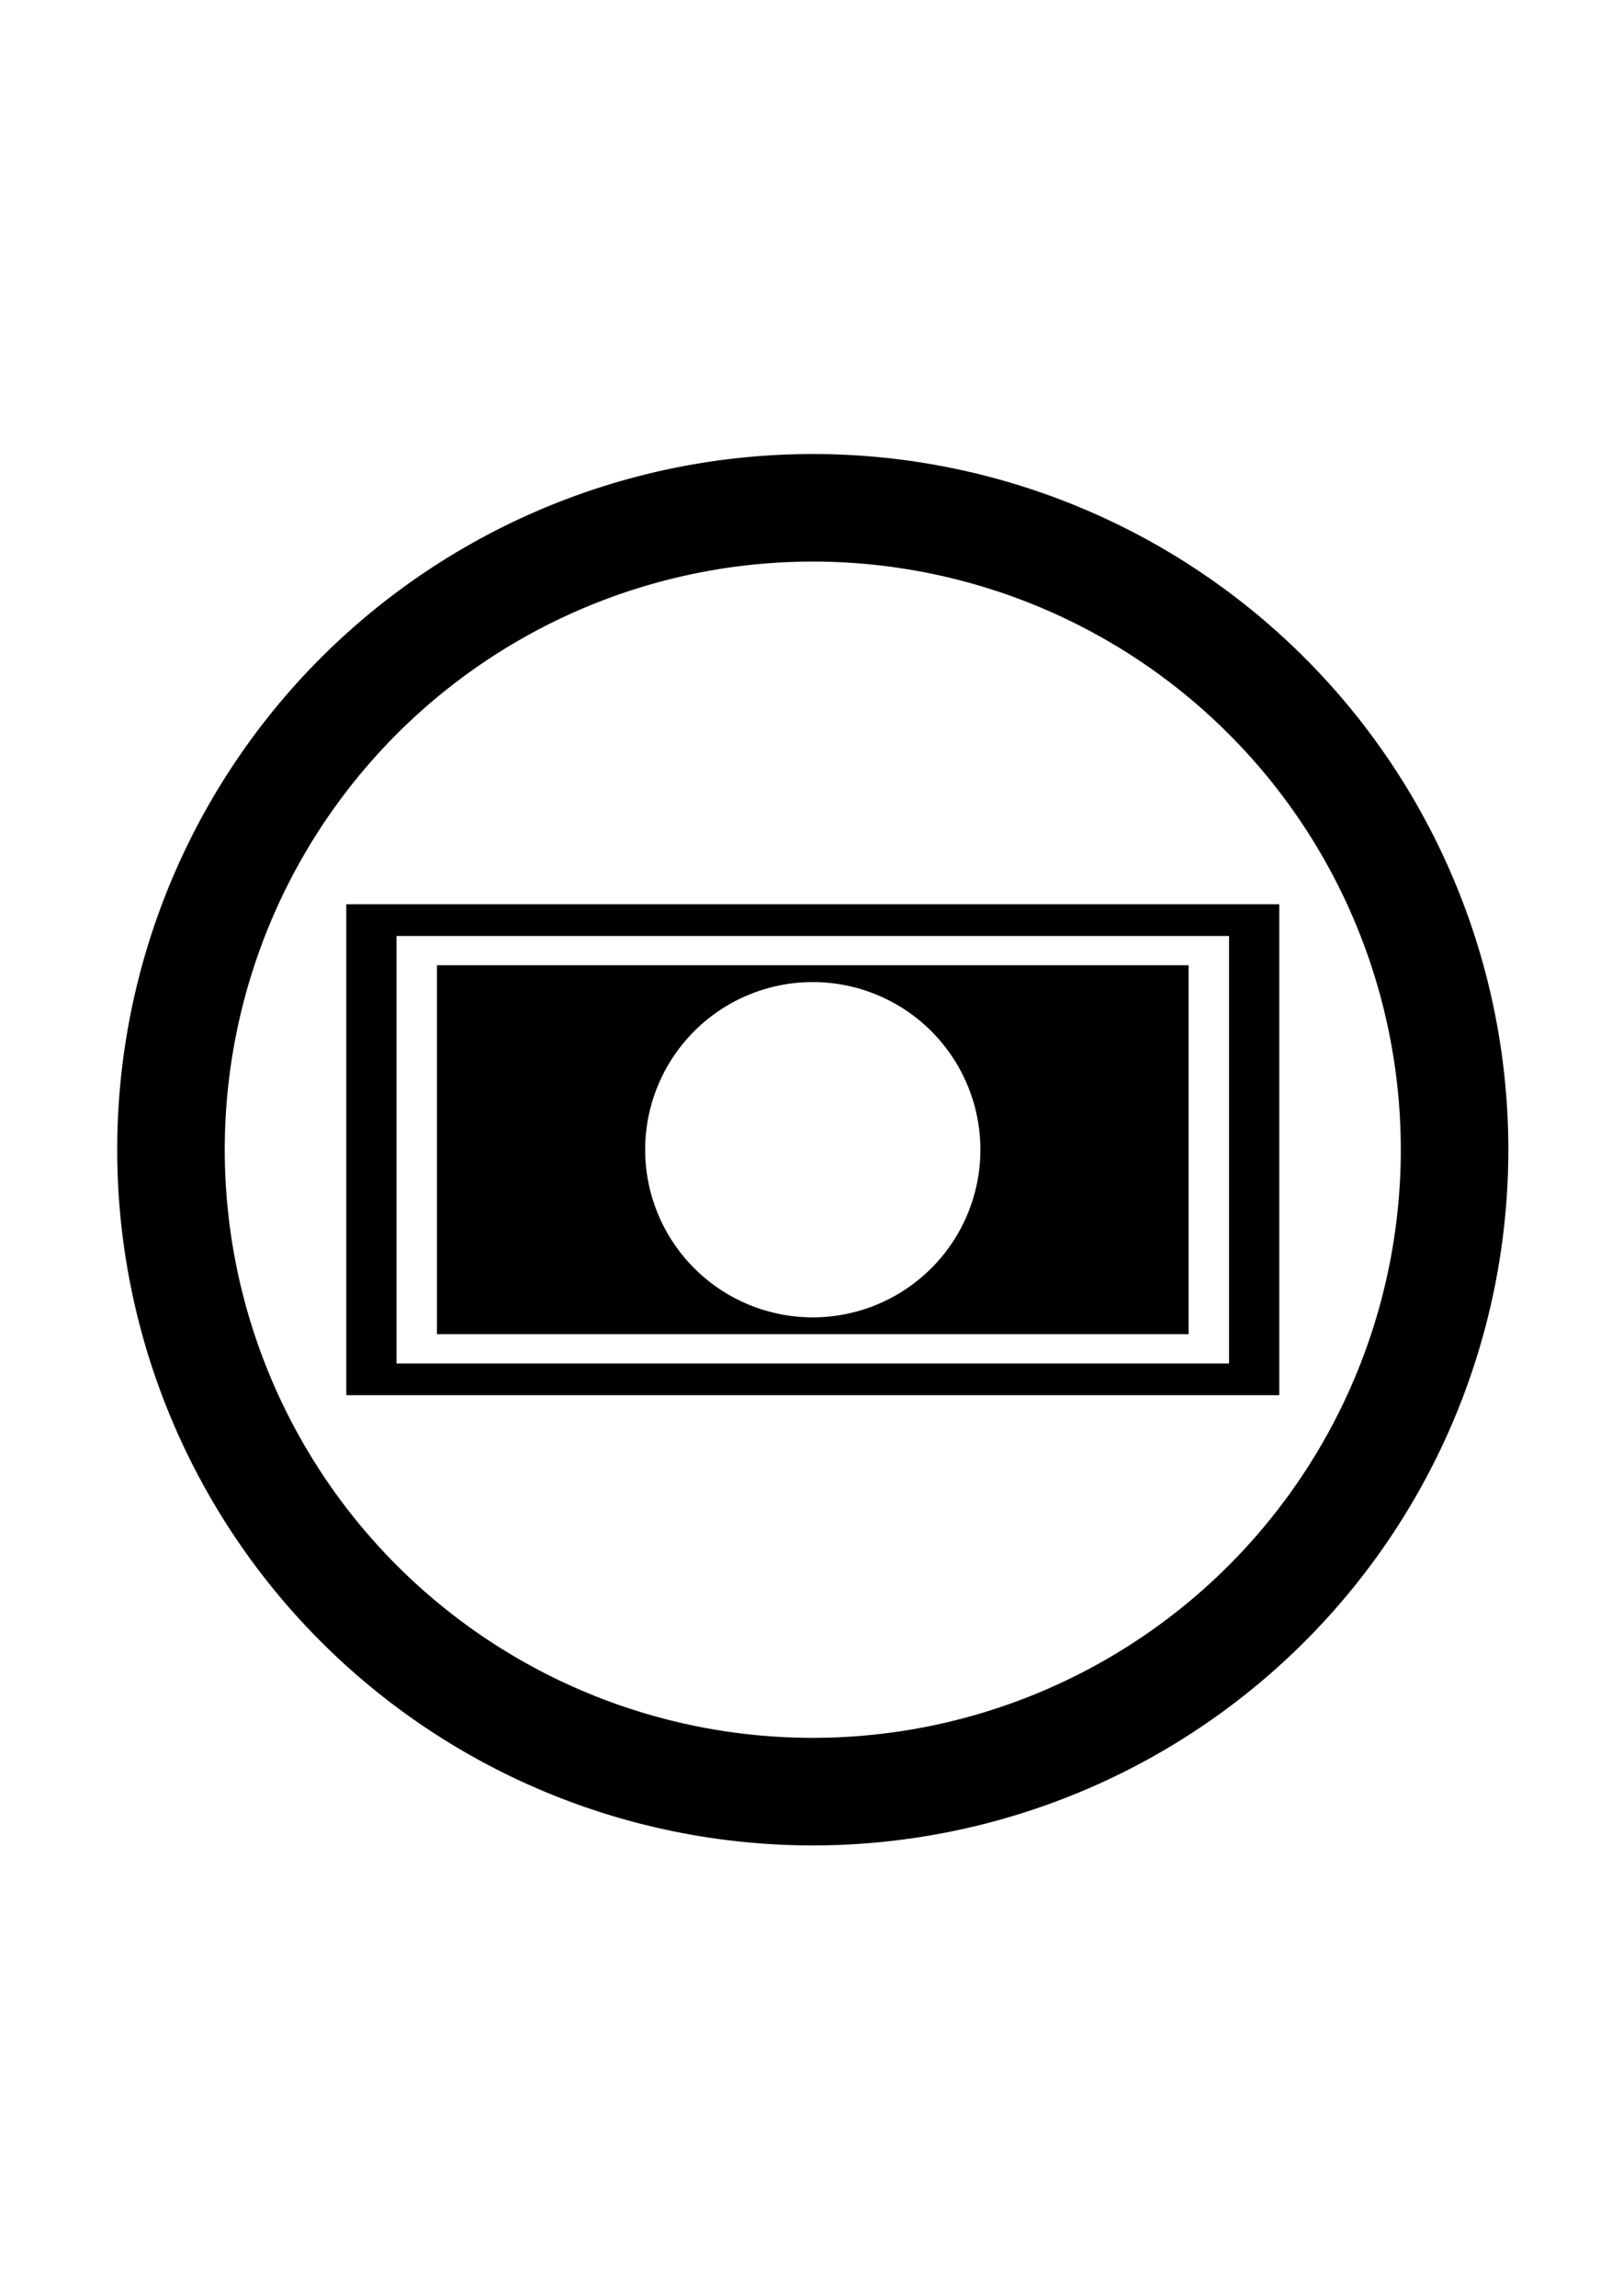 <?xml version="1.0" encoding="UTF-8" standalone="no"?>
<!-- Created with Inkscape (http://www.inkscape.org/) -->

<svg
   width="210mm"
   height="297mm"
   viewBox="0 0 210 297"
   version="1.1"
   id="svg5"
   inkscape:version="1.1.2 (b8e25be833, 2022-02-05)"
   sodipodi:docname="drawing.svg"
   xmlns:inkscape="http://www.inkscape.org/namespaces/inkscape"
   xmlns:sodipodi="http://sodipodi.sourceforge.net/DTD/sodipodi-0.dtd"
   xmlns="http://www.w3.org/2000/svg"
   xmlns:svg="http://www.w3.org/2000/svg">
  <sodipodi:namedview
     id="namedview7"
     pagecolor="#505050"
     bordercolor="#eeeeee"
     borderopacity="1"
     inkscape:pageshadow="0"
     inkscape:pageopacity="0"
     inkscape:pagecheckerboard="0"
     inkscape:document-units="mm"
     showgrid="false"
     inkscape:zoom="0.733172"
     inkscape:cx="396.22353"
     inkscape:cy="561.94181"
     inkscape:window-width="1920"
     inkscape:window-height="1009"
     inkscape:window-x="-8"
     inkscape:window-y="-8"
     inkscape:window-maximized="1"
     inkscape:current-layer="layer1" />
  <defs
     id="defs2" />
  <g
     inkscape:label="Layer 1"
     inkscape:groupmode="layer"
     id="layer1">
    <path
       id="path53"
       style="fill:#000000;stroke-width:1"
       d="M 396.85 221.641 A 339.62 339.62 0 0 0 57.23 561.26 A 339.62 339.62 0 0 0 396.85 900.881 A 339.62 339.62 0 0 0 736.471 561.26 A 339.62 339.62 0 0 0 396.85 221.641 z M 396.85 274.15 A 287.109 287.109 0 0 1 683.959 561.26 A 287.109 287.109 0 0 1 396.85 848.369 A 287.109 287.109 0 0 1 109.742 561.26 A 287.109 287.109 0 0 1 396.85 274.15 z "
       transform="scale(0.265)" />
    <path
       id="rect284"
       style="fill:#000000;stroke-width:0.832"
       d="M 169.072 441.436 L 169.072 681.086 L 624.627 681.086 L 624.627 441.436 L 169.072 441.436 z M 193.596 456.918 L 600.105 456.918 L 600.105 665.602 L 193.596 665.602 L 193.596 456.918 z M 213.35 471.203 L 213.35 651.316 L 580.352 651.316 L 580.352 471.203 L 213.35 471.203 z M 396.85 479.424 A 81.836 81.836 0 0 1 478.688 561.26 A 81.836 81.836 0 0 1 396.85 643.096 A 81.836 81.836 0 0 1 315.014 561.26 A 81.836 81.836 0 0 1 396.85 479.424 z "
       transform="scale(0.265)" />
  </g>
</svg>
